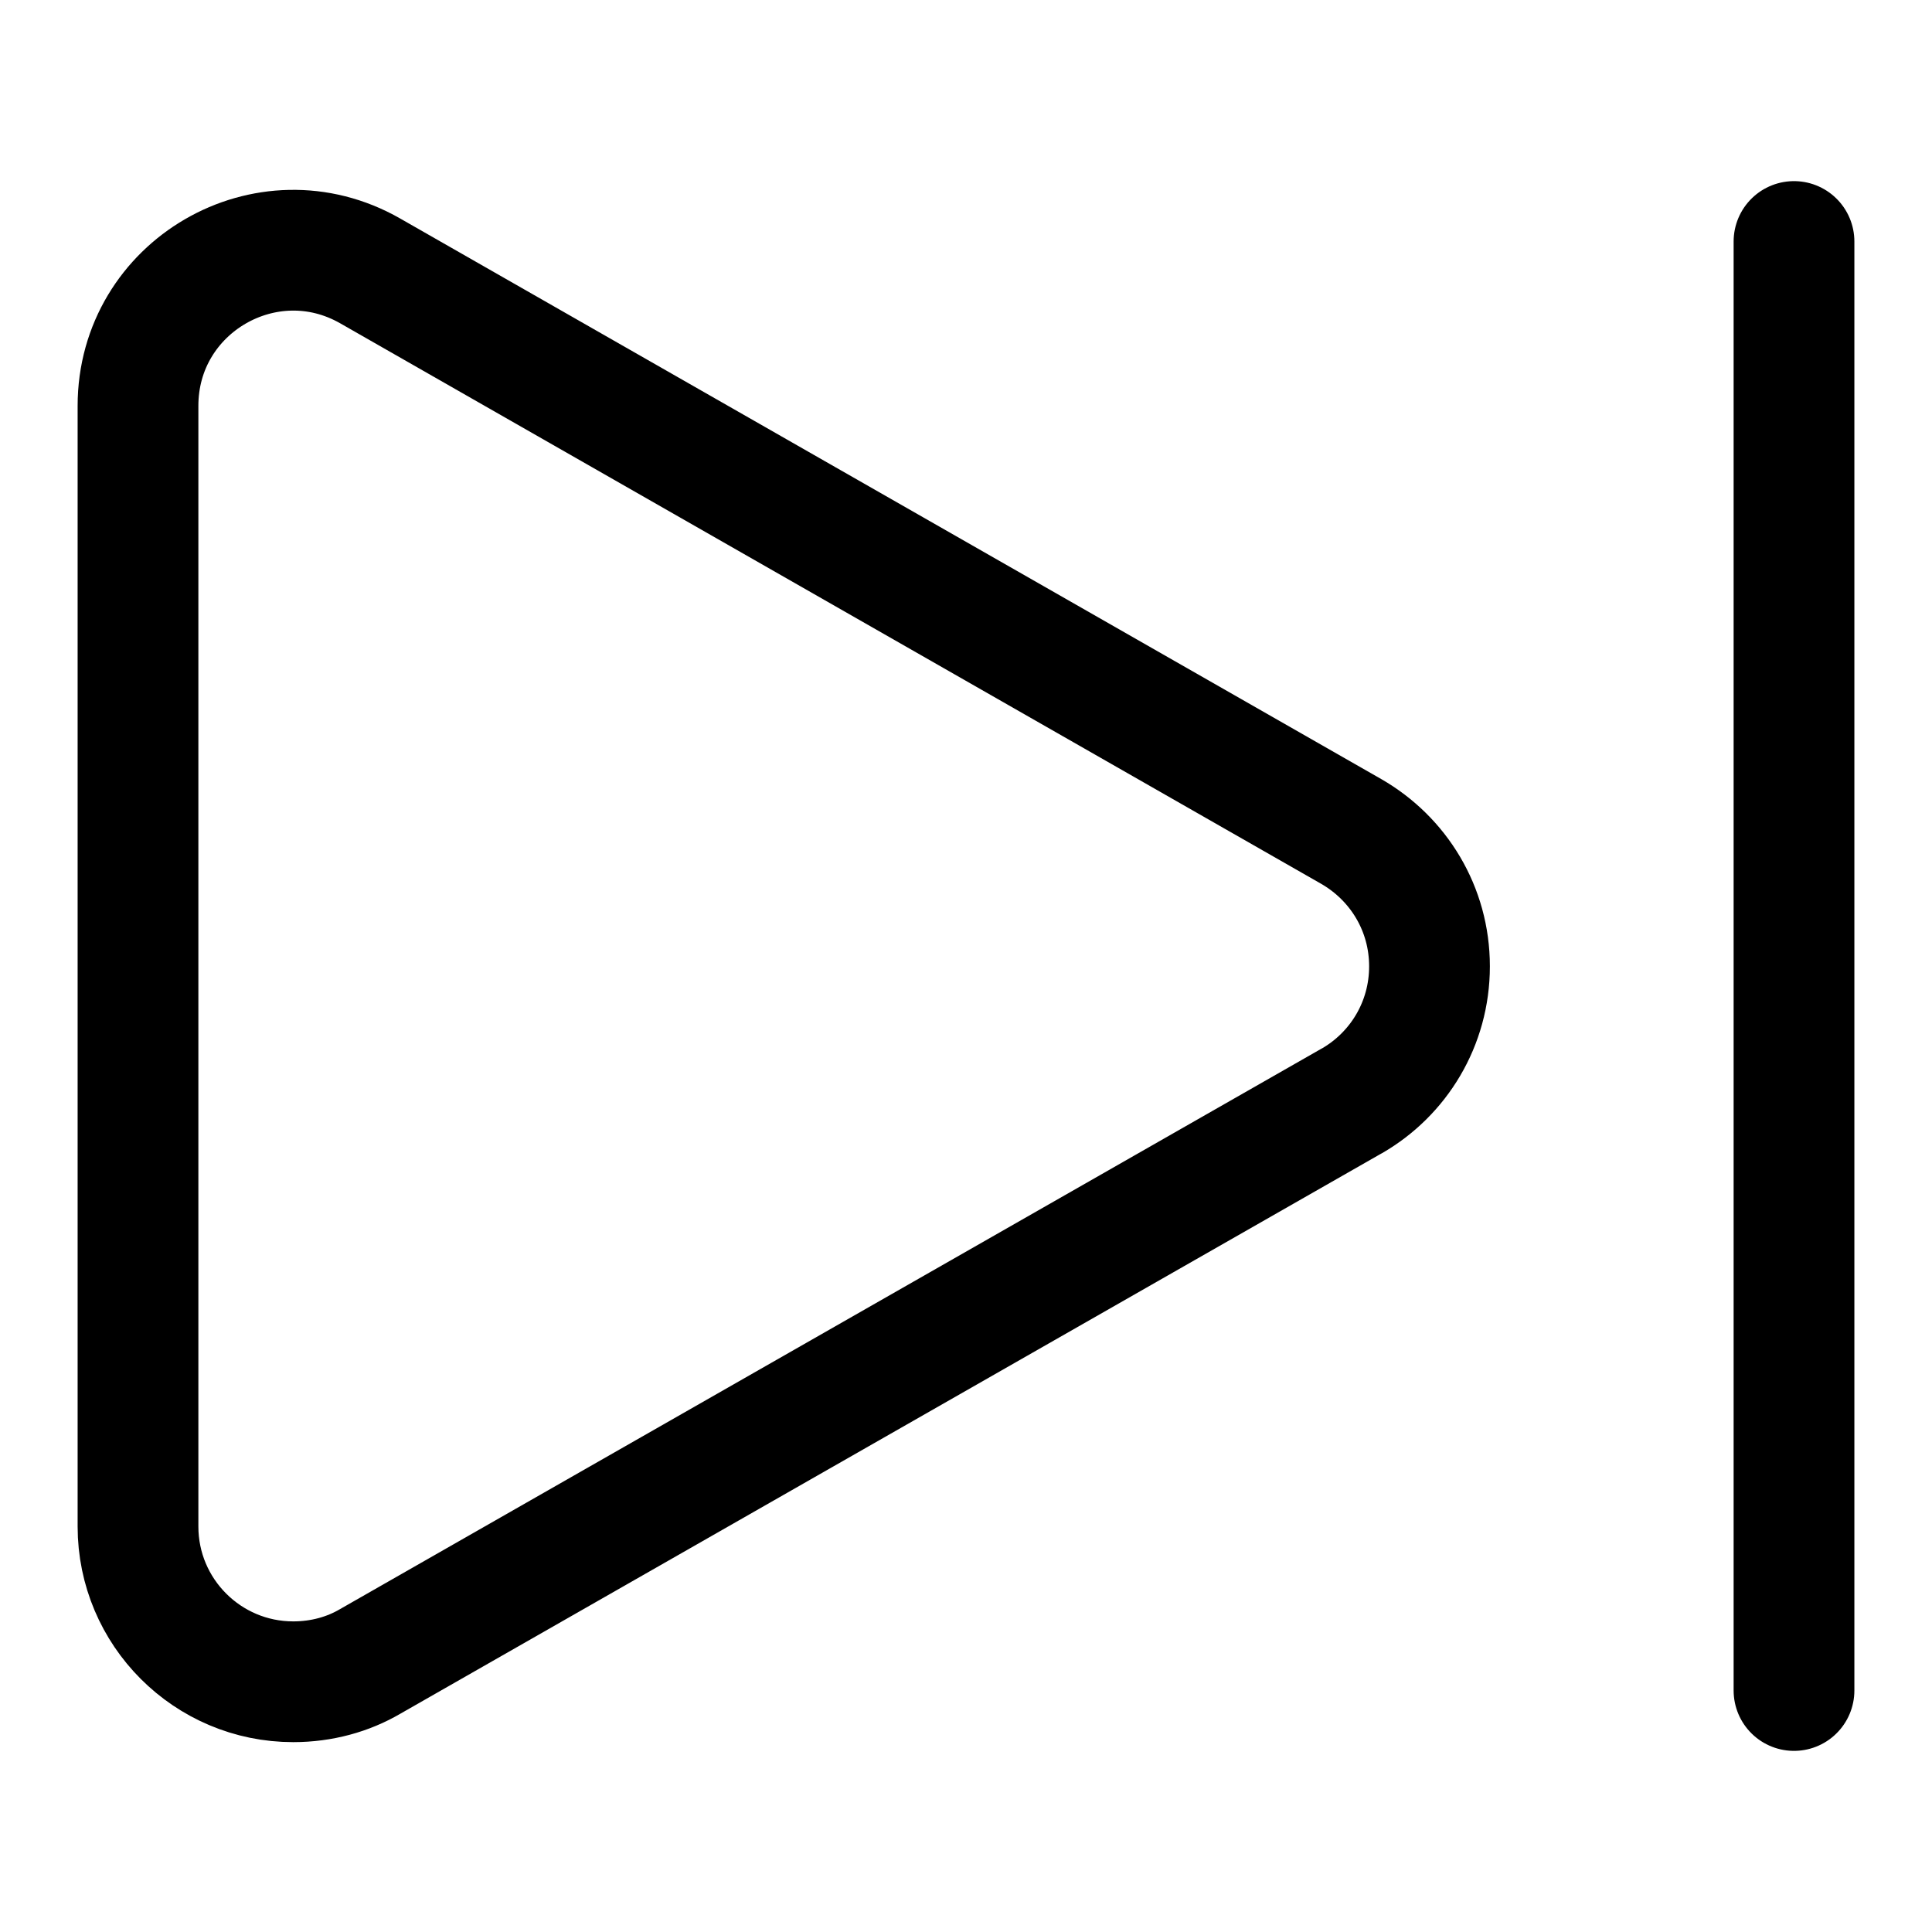 <svg version="1.1" xmlns="http://www.w3.org/2000/svg" width="1024" height="1024" viewBox="0 0 1024 1024" stroke="#000000">
    <path fill="none" stroke-linejoin="round" stroke-linecap="round" stroke-miterlimit="4" stroke-width="64" d="M950.856 128v768M73.144 809.088v-594c0-63.256 68.232-102.856 123.088-71.488l519.944 297.088c25.032 14.4 41.488 40.968 41.488 71.488s-16.456 57.088-41.144 71.312l-0.344 0.168-519.944 296.912c-11.656 6.856-25.712 10.8-40.8 10.8-45.432 0-82.288-36.856-82.288-82.288 0 0 0 0 0 0v0 0z"></path>
</svg>
